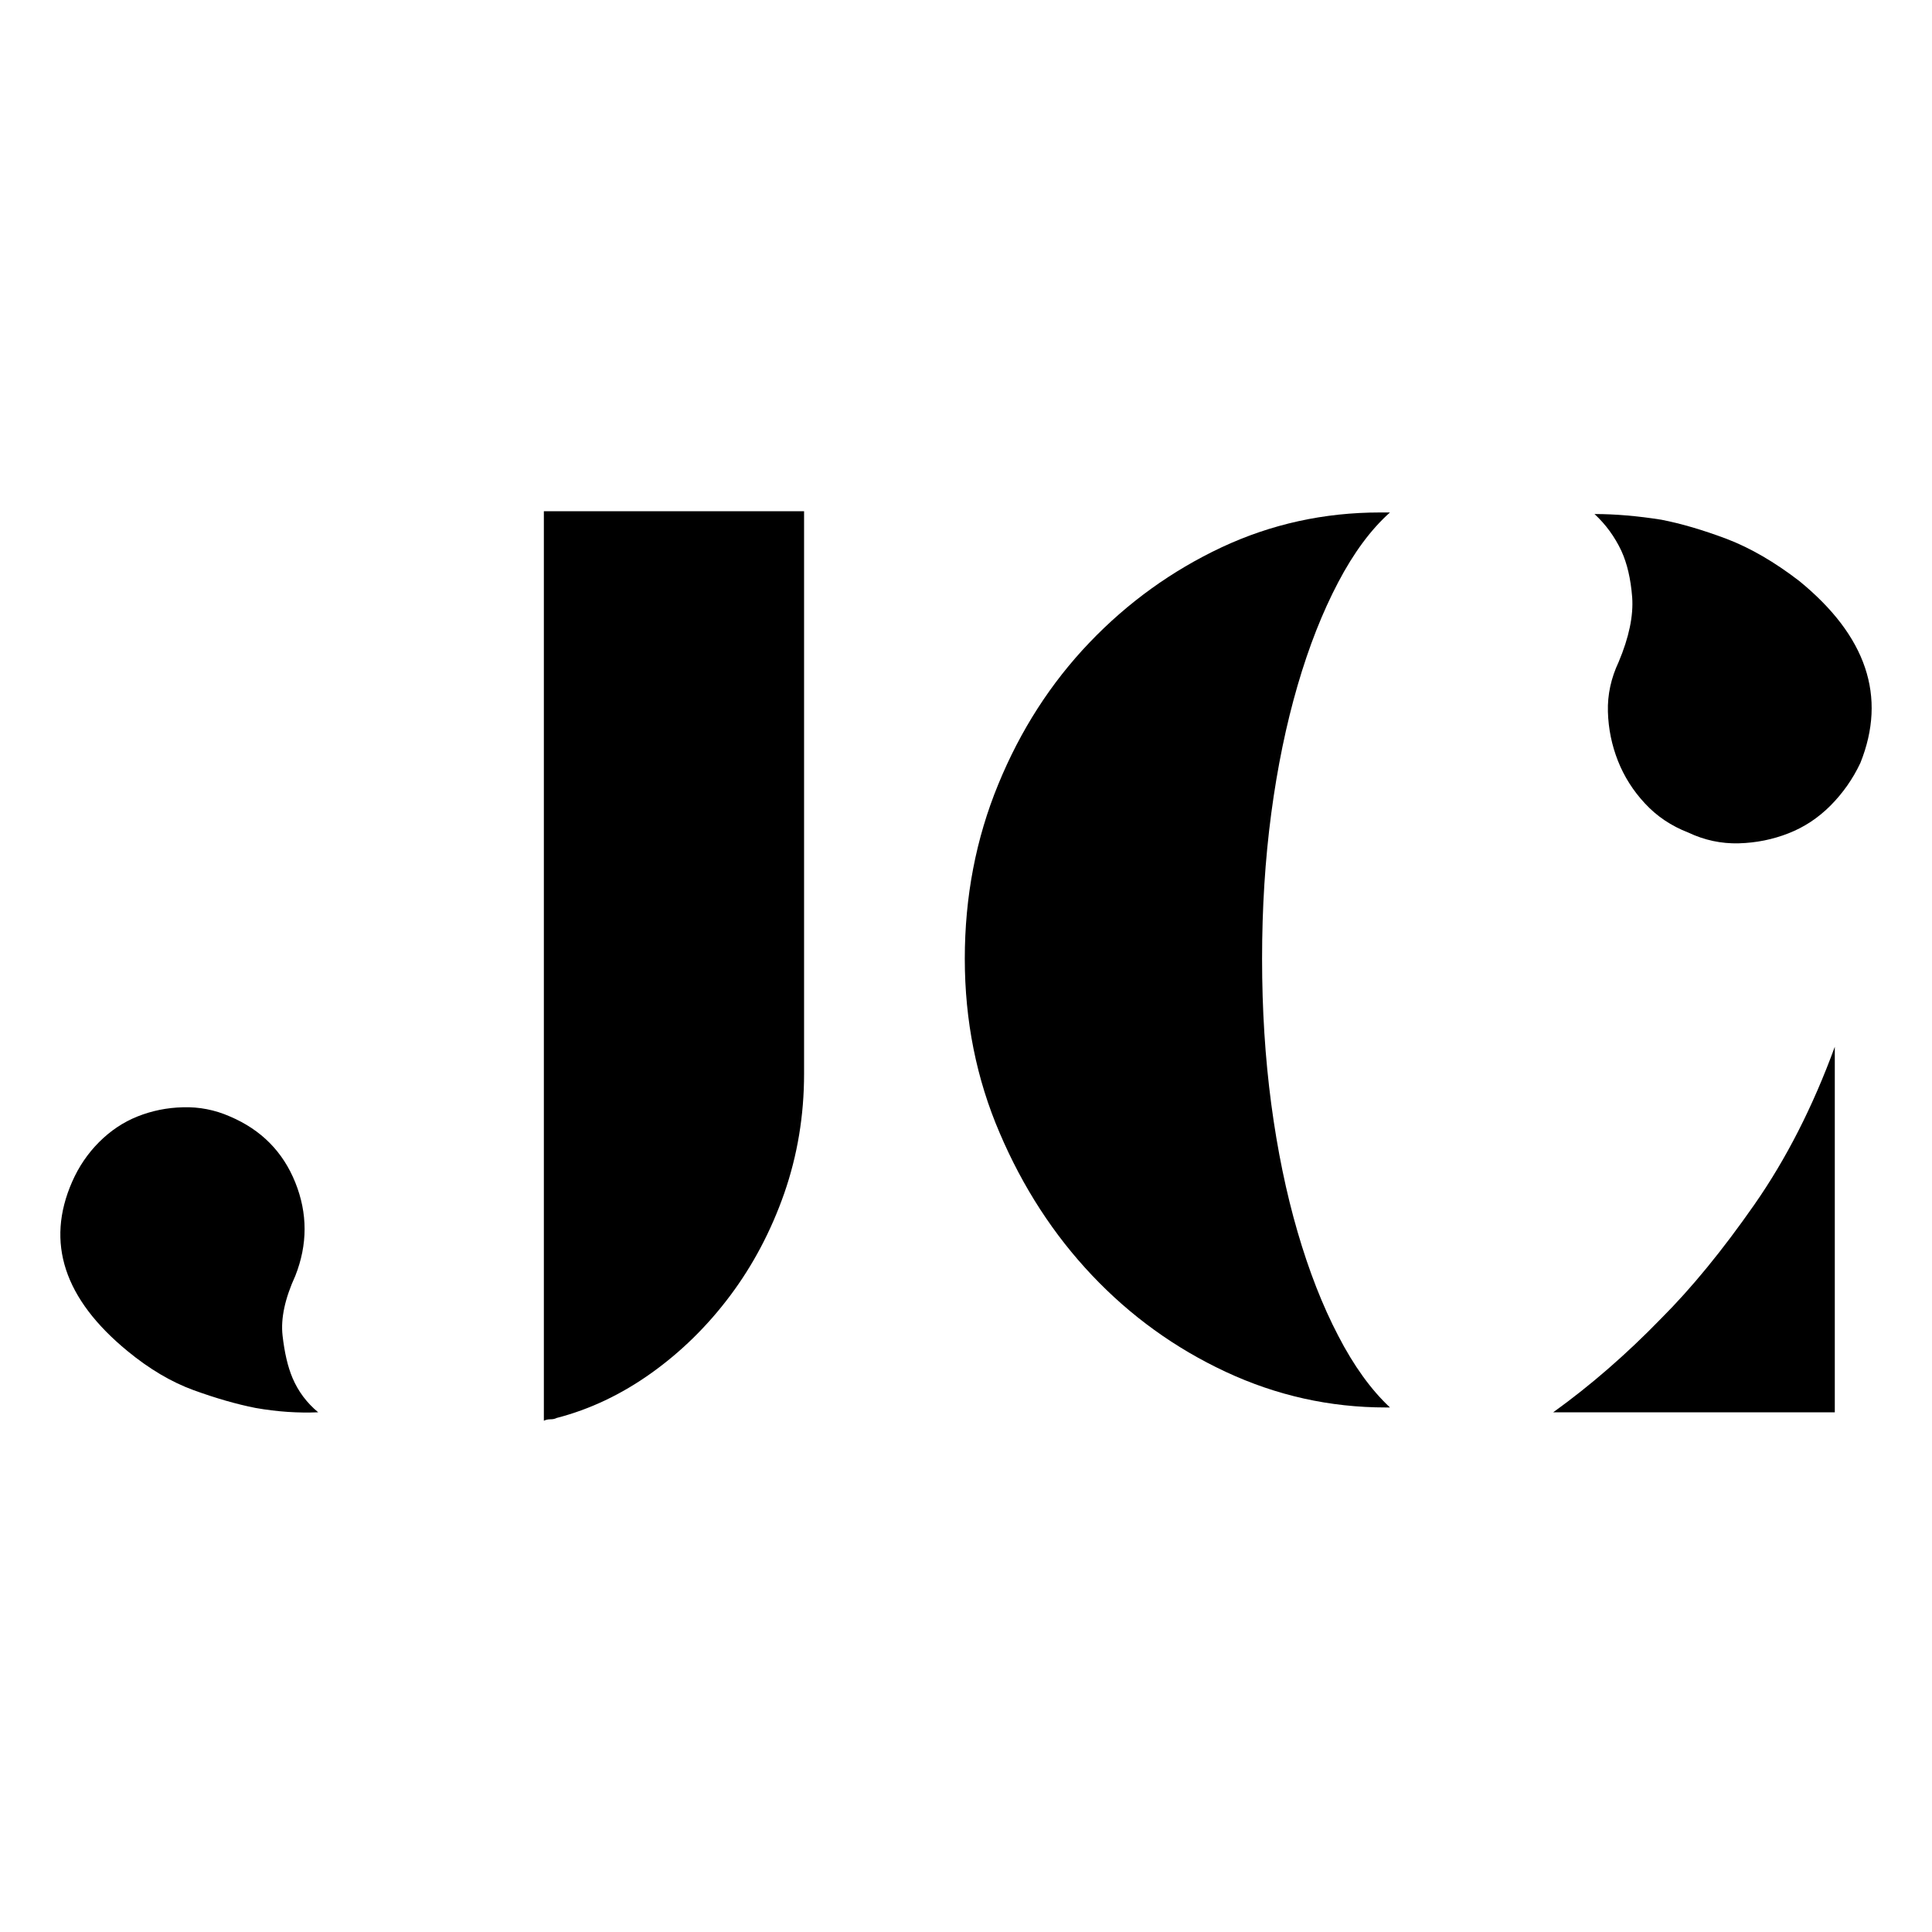 <?xml version="1.0" encoding="UTF-8" standalone="no"?><!DOCTYPE svg PUBLIC "-//W3C//DTD SVG 1.1//EN" "http://www.w3.org/Graphics/SVG/1.1/DTD/svg11.dtd"><svg width="100%" height="100%" viewBox="0 0 16 16" version="1.1" xmlns="http://www.w3.org/2000/svg" xmlns:xlink="http://www.w3.org/1999/xlink" xml:space="preserve" xmlns:serif="http://www.serif.com/" style="fill-rule:evenodd;clip-rule:evenodd;stroke-linejoin:round;stroke-miterlimit:1.414;"><rect id="favicon" x="0" y="0" width="16" height="16" style="fill:none;"/><g><path d="M0.597,9.788c0.055,-0.126 0.13,-0.236 0.224,-0.33c0.094,-0.094 0.2,-0.165 0.318,-0.212c0.118,-0.047 0.243,-0.073 0.377,-0.076c0.133,-0.004 0.263,0.021 0.388,0.076c0.259,0.11 0.44,0.293 0.542,0.548c0.102,0.255 0.102,0.512 0,0.771c-0.086,0.188 -0.122,0.353 -0.106,0.495c0.016,0.141 0.043,0.259 0.083,0.353c0.047,0.11 0.117,0.204 0.212,0.283c-0.165,0.007 -0.338,-0.004 -0.519,-0.036c-0.157,-0.031 -0.327,-0.08 -0.512,-0.147c-0.184,-0.067 -0.367,-0.175 -0.548,-0.324c-0.526,-0.432 -0.679,-0.899 -0.459,-1.401Zm4.013,1.955c-0.015,0.008 -0.033,0.011 -0.053,0.011c-0.019,0 -0.037,0.004 -0.053,0.012l0,-2.708l0,-4.824l2.155,0l0,4.659c0,0.345 -0.055,0.675 -0.164,0.989c-0.11,0.314 -0.26,0.597 -0.448,0.848c-0.188,0.251 -0.406,0.465 -0.654,0.642c-0.247,0.176 -0.508,0.3 -0.783,0.371Z" style="fill-rule:nonzero;"/><path d="M15.407,6.318c-0.063,0.134 -0.146,0.251 -0.248,0.354c-0.102,0.102 -0.217,0.178 -0.347,0.229c-0.13,0.051 -0.267,0.079 -0.412,0.083c-0.145,0.004 -0.285,-0.026 -0.418,-0.089c-0.142,-0.055 -0.261,-0.135 -0.359,-0.241c-0.099,-0.106 -0.173,-0.224 -0.224,-0.353c-0.051,-0.13 -0.079,-0.265 -0.083,-0.407c-0.004,-0.141 0.026,-0.278 0.089,-0.412c0.086,-0.204 0.123,-0.383 0.112,-0.536c-0.012,-0.153 -0.042,-0.28 -0.089,-0.383c-0.055,-0.117 -0.129,-0.219 -0.223,-0.306c0.172,0 0.357,0.016 0.553,0.047c0.165,0.032 0.345,0.085 0.542,0.159c0.196,0.075 0.396,0.191 0.6,0.348c0.558,0.455 0.727,0.958 0.507,1.507Zm-0.212,2.351l0,3.027l-2.332,0c0.306,-0.22 0.605,-0.479 0.895,-0.778c0.251,-0.251 0.508,-0.565 0.771,-0.942c0.263,-0.377 0.485,-0.812 0.666,-1.307Z" style="fill-rule:nonzero;"/><path d="M11.476,11.656c-0.463,0 -0.905,-0.099 -1.325,-0.295c-0.42,-0.196 -0.789,-0.463 -1.107,-0.799c-0.318,-0.336 -0.573,-0.729 -0.765,-1.179c-0.193,-0.449 -0.289,-0.931 -0.289,-1.443c0,-0.513 0.092,-0.994 0.277,-1.444c0.184,-0.449 0.436,-0.84 0.754,-1.173c0.318,-0.333 0.683,-0.596 1.095,-0.79c0.412,-0.193 0.85,-0.289 1.313,-0.289l0.082,0c-0.157,0.14 -0.3,0.333 -0.429,0.579c-0.13,0.247 -0.242,0.531 -0.336,0.854c-0.094,0.323 -0.167,0.676 -0.218,1.059c-0.051,0.383 -0.076,0.784 -0.076,1.204c0,0.419 0.025,0.82 0.076,1.203c0.051,0.383 0.124,0.736 0.218,1.059c0.094,0.323 0.206,0.61 0.336,0.859c0.129,0.25 0.272,0.448 0.429,0.595l-0.035,0Z" style="fill-rule:nonzero;"/></g></svg>